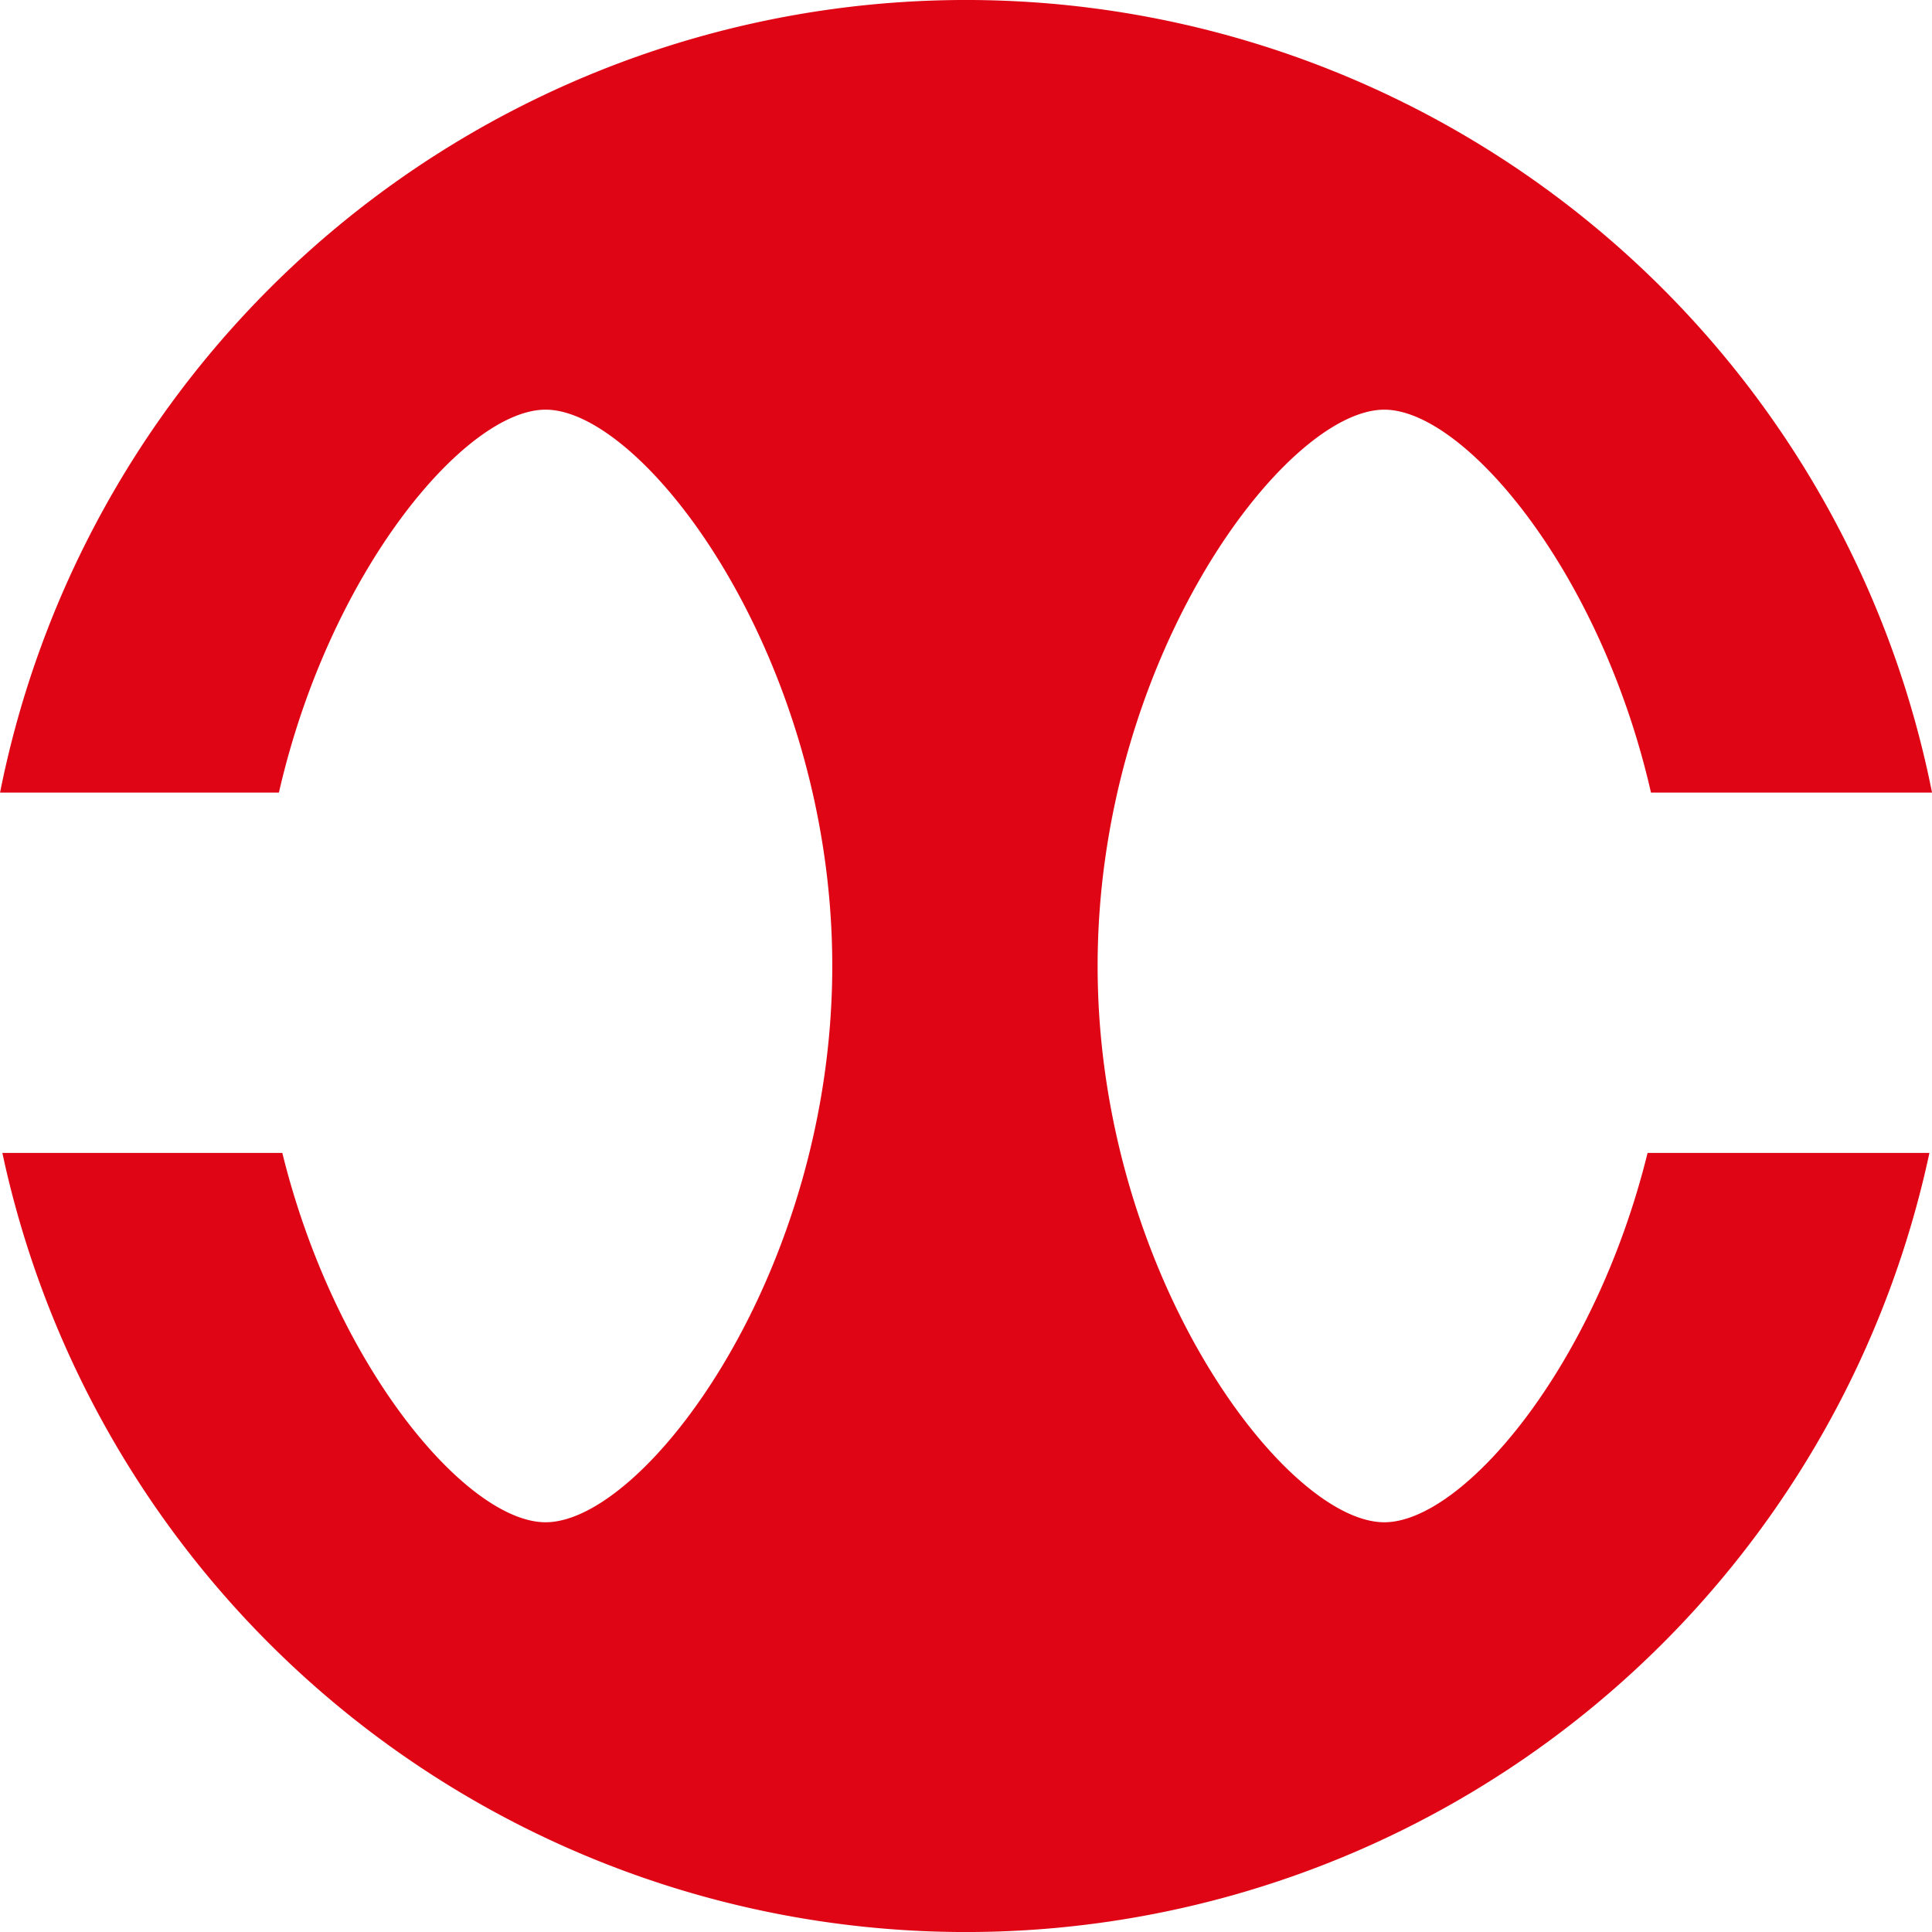 <svg xmlns="http://www.w3.org/2000/svg" width="53.282" height="53.282" viewBox="0 0 53.282 53.282">
  <path id="パス_17707" data-name="パス 17707" d="M263.573,396.546c-1.463,5.933-5.105,10.186-7.261,10.186-2.742,0-7.906-6.869-7.906-15.342s5.164-15.342,7.906-15.342c2.2,0,5.957,4.431,7.355,10.561h7.751a27.164,27.164,0,0,0-53.282,0h7.691c1.4-6.129,5.153-10.561,7.355-10.561,2.742,0,7.906,6.87,7.906,15.342s-5.164,15.342-7.906,15.342c-2.156,0-5.8-4.254-7.261-10.186H218.2a27.175,27.175,0,0,0,53.146,0Z" transform="translate(-218.135 -364.75)" fill="#df0515"/>
</svg>
